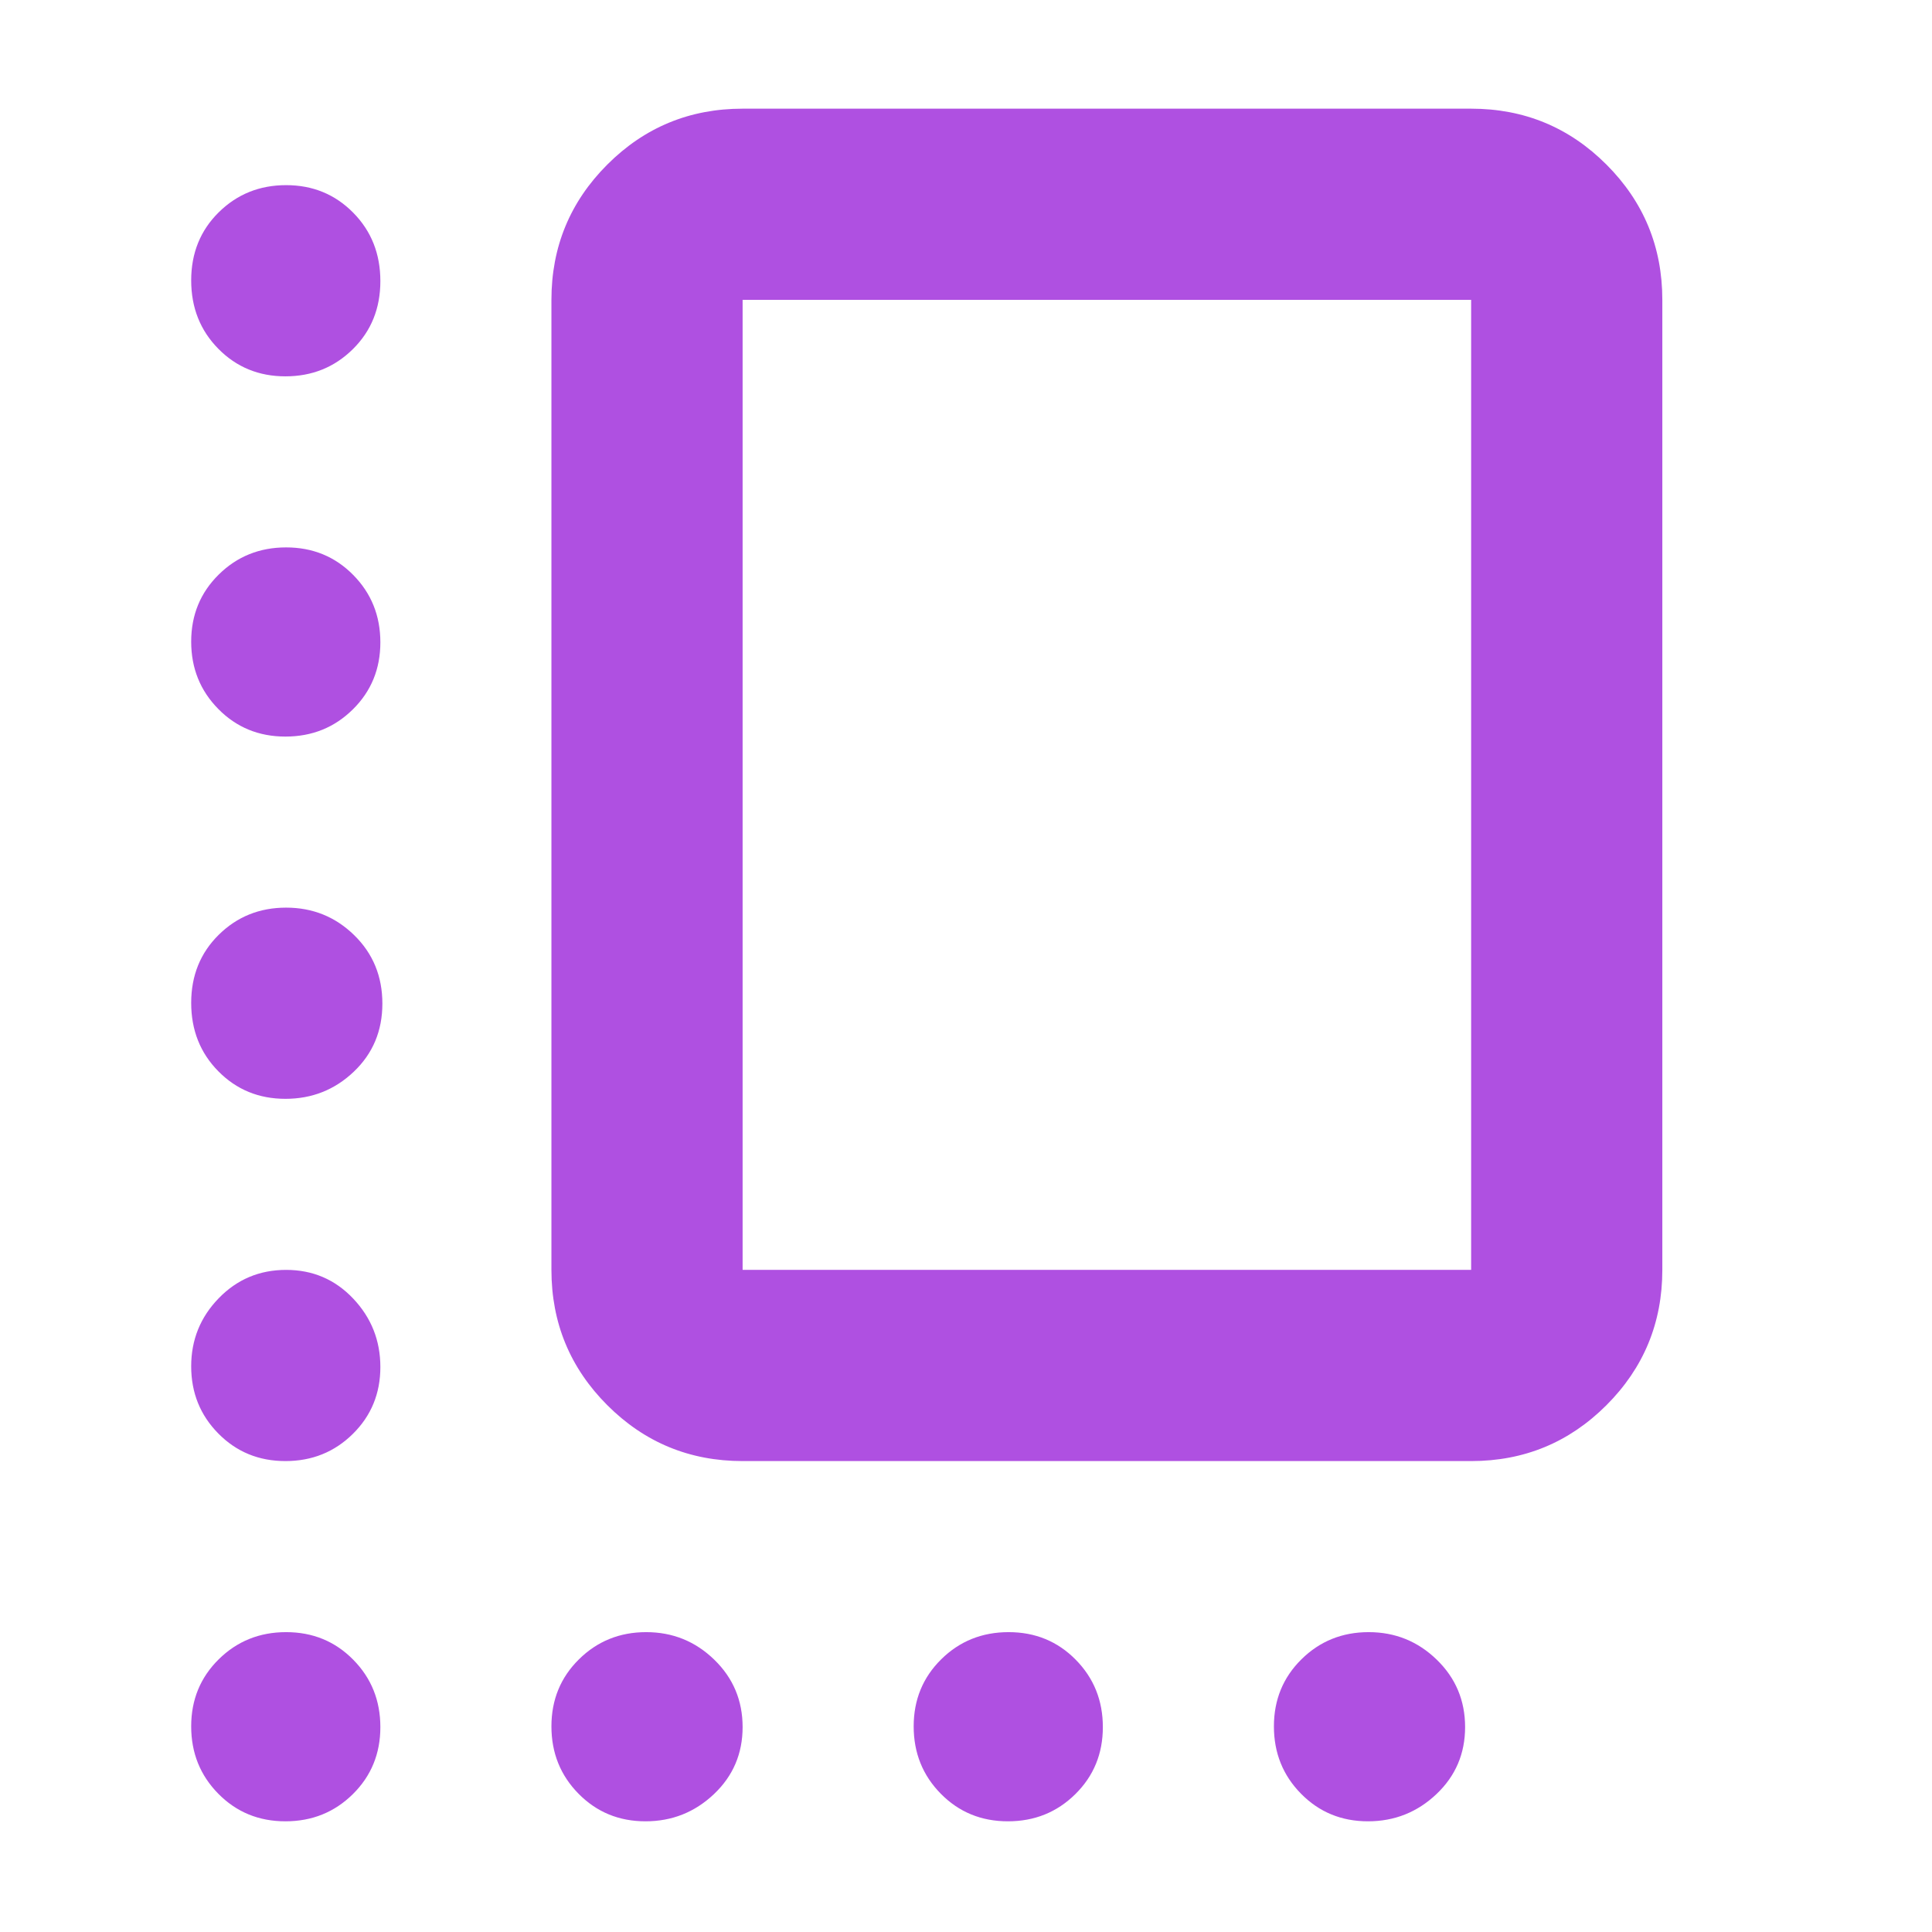 <svg xmlns="http://www.w3.org/2000/svg" height="48" viewBox="0 -960 960 960" width="48"><path fill="rgb(175, 80, 225)" d="M369-234q-39.46 0-67.23-27.77Q274-289.54 274-329v-482q0-39.46 27.77-67.23Q329.54-906 369-906h362q39.46 0 67.23 27.77Q826-850.46 826-811v482q0 39.46-27.77 67.23Q770.46-234 731-234H369Zm0-95h362v-482H369v482Zm181-241ZM141.82-773q-19.82 0-33.32-13.68-13.5-13.67-13.5-34 0-20.32 13.68-33.82 13.67-13.5 33.5-13.5 19.82 0 33.32 13.68 13.5 13.67 13.5 34 0 20.32-13.68 33.82-13.67 13.5-33.5 13.5Zm0 179q-19.82 0-33.32-13.68Q95-621.35 95-641.18q0-19.82 13.68-33.32 13.67-13.5 33.5-13.5 19.82 0 33.32 13.68 13.5 13.67 13.5 33.5 0 19.82-13.68 33.32-13.67 13.5-33.5 13.5Zm0 180q-19.82 0-33.32-13.68-13.5-13.67-13.5-34 0-20.32 13.68-33.82 13.67-13.5 33.5-13.5Q162-509 176-495.32q14 13.67 14 34 0 20.32-14.18 33.82-14.17 13.5-34 13.5Zm0 180q-19.82 0-33.32-13.68Q95-261.35 95-281.09q0-19.73 13.68-33.82Q122.35-329 142.18-329q19.82 0 33.32 14.26 13.5 14.27 13.5 34 0 19.74-13.68 33.24-13.67 13.5-33.5 13.5Zm0 179Q122-55 108.5-68.68 95-82.35 95-102.18q0-19.82 13.68-33.32 13.67-13.5 33.5-13.5 19.82 0 33.32 13.68 13.5 13.67 13.5 33.5Q189-82 175.32-68.5 161.65-55 141.82-55Zm178.92 0Q301-55 287.5-68.68 274-82.35 274-102.18q0-19.82 13.68-33.32 13.67-13.5 33.41-13.5 19.73 0 33.82 13.68Q369-121.65 369-101.82 369-82 354.74-68.5q-14.27 13.5-34 13.5Zm180.08 0Q481-55 467.5-68.68 454-82.35 454-102.18q0-19.82 13.68-33.32 13.67-13.5 33.5-13.5 19.82 0 33.32 13.68 13.5 13.67 13.5 33.5Q548-82 534.32-68.5 520.65-55 500.82-55Zm178.92 0Q660-55 646.5-68.68 633-82.35 633-102.18q0-19.82 13.68-33.32 13.67-13.5 33.41-13.5 19.73 0 33.82 13.68Q728-121.65 728-101.82 728-82 713.74-68.5q-14.27 13.5-34 13.5Z"/></svg>